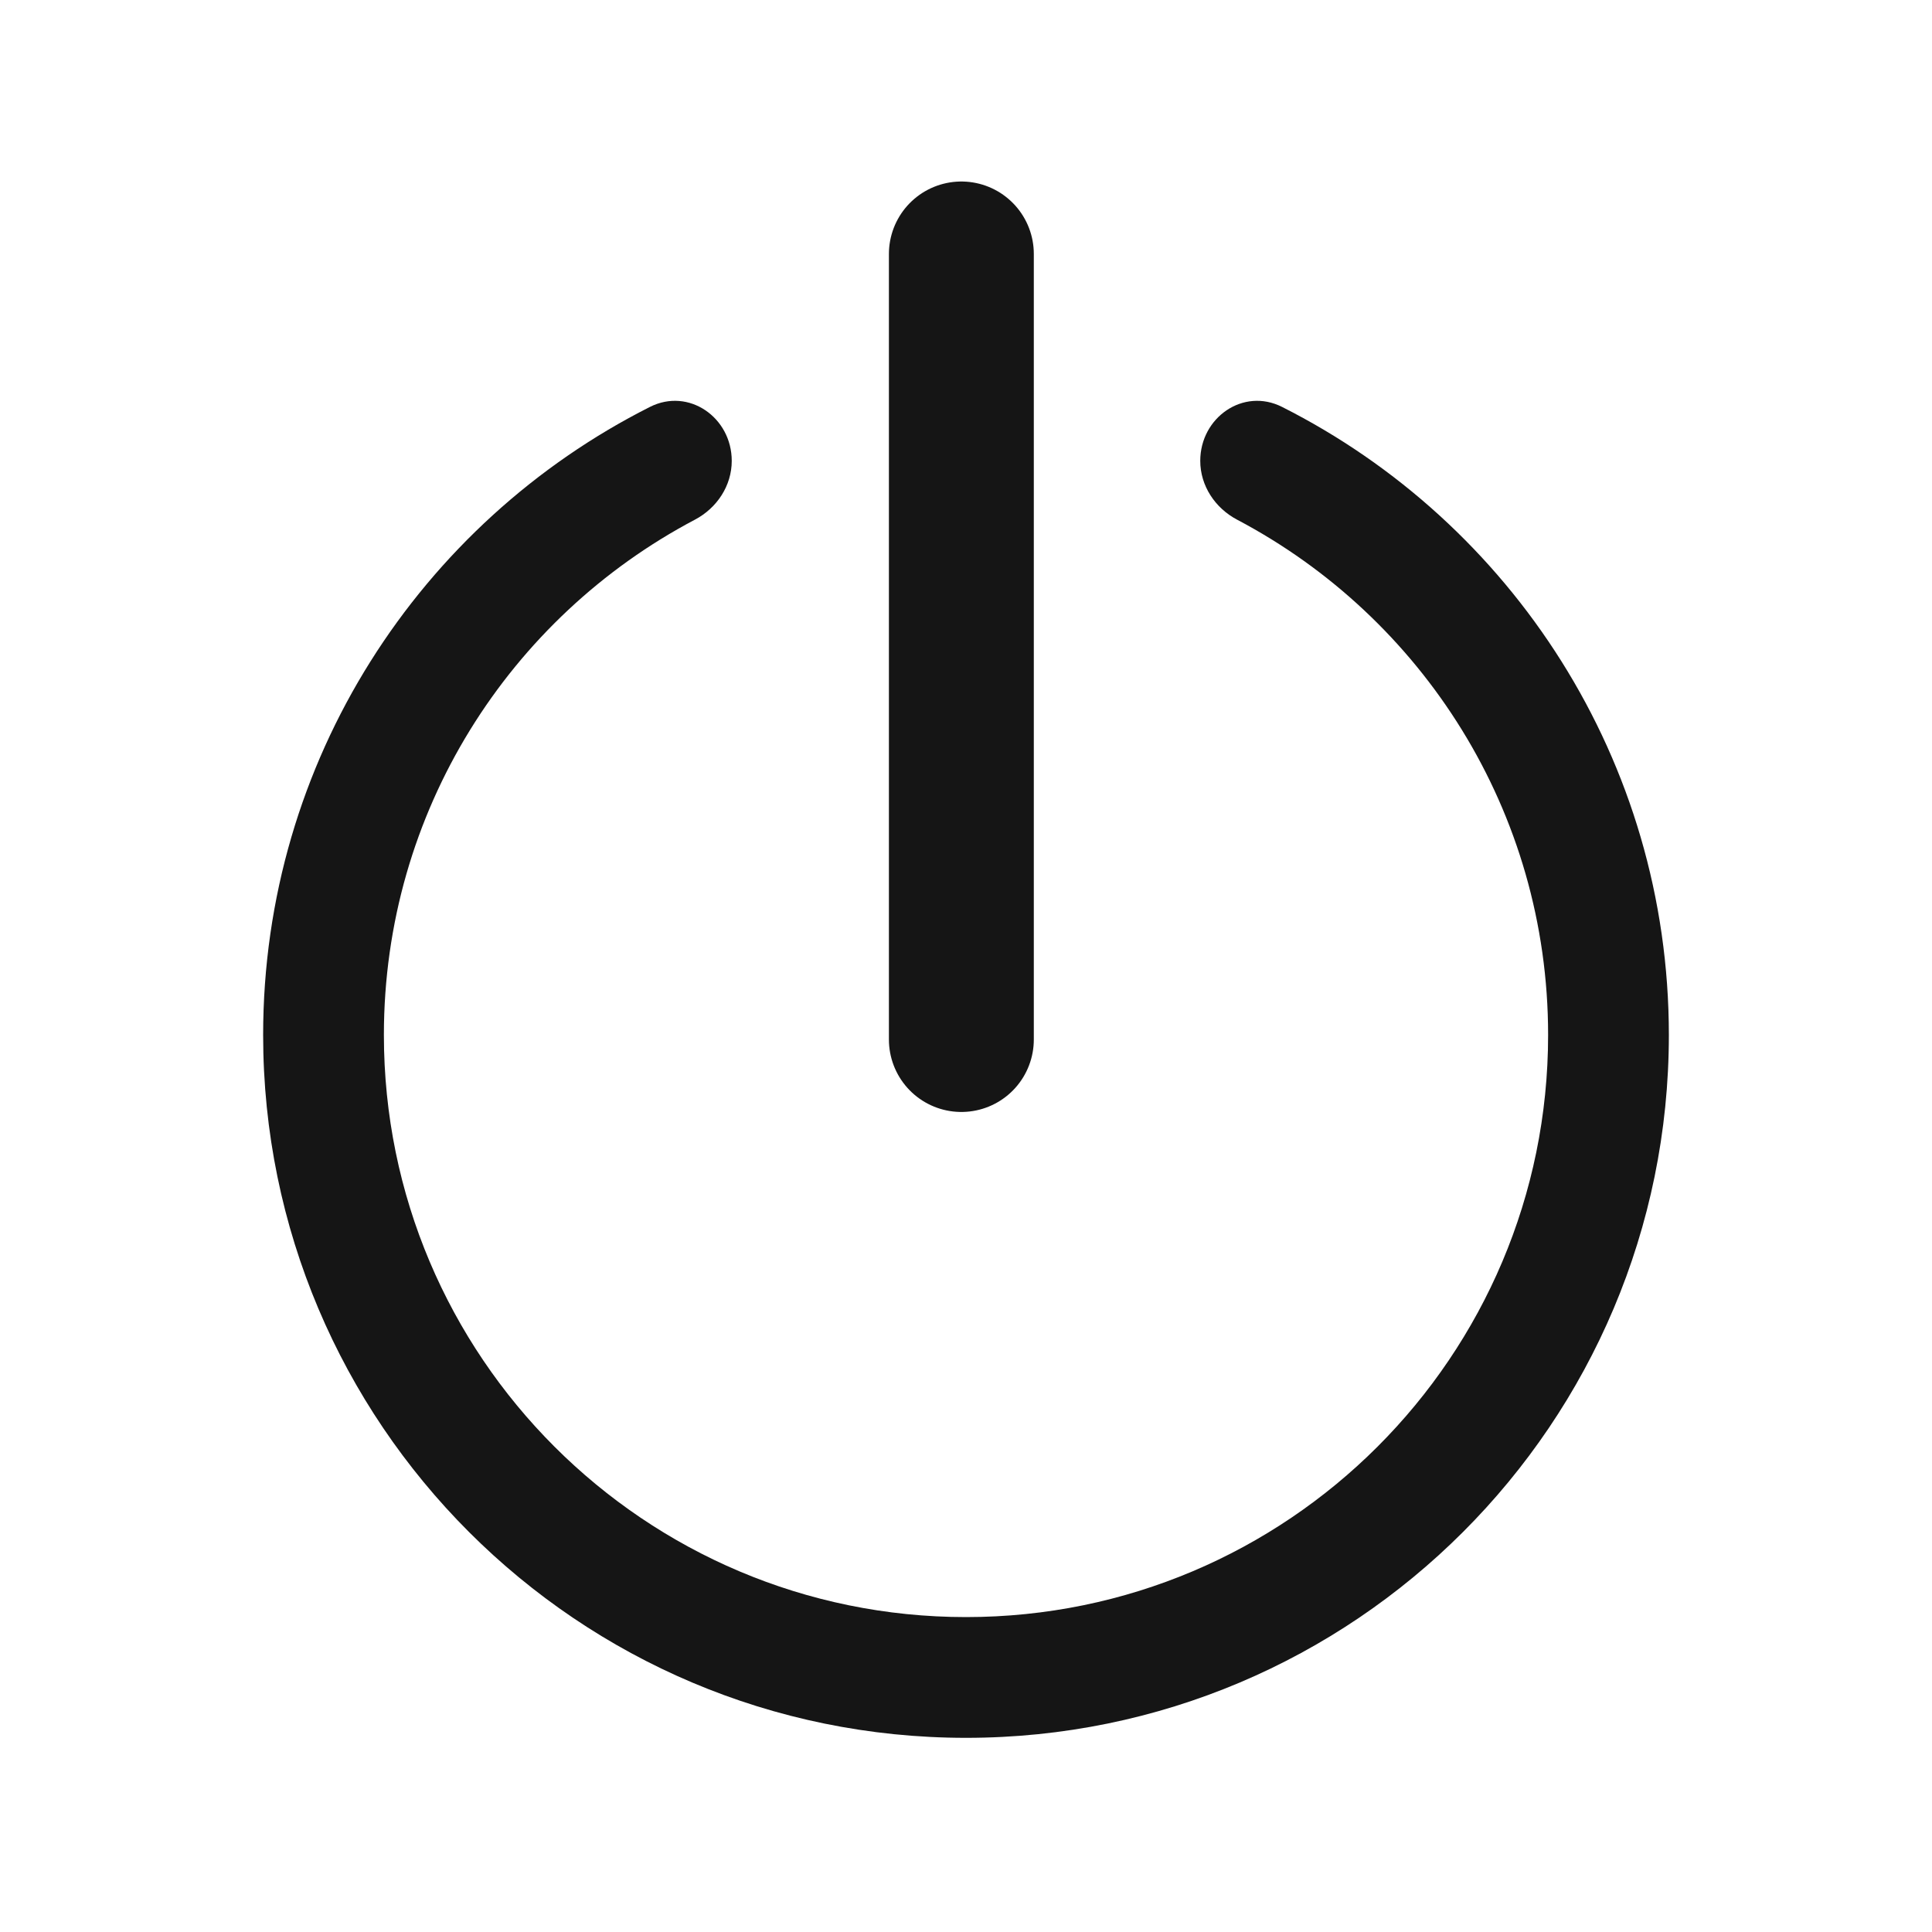 <svg width="20" height="20" viewBox="0 0 20 20" fill="none" xmlns="http://www.w3.org/2000/svg">
<path fill-rule="evenodd" clip-rule="evenodd" d="M16.026 10.714C16.026 14.042 13.328 16.74 10 16.74C6.672 16.74 3.974 14.042 3.974 10.714C3.974 8.399 5.278 6.39 7.193 5.38C7.421 5.26 7.575 5.029 7.575 4.771C7.575 4.322 7.13 4.01 6.729 4.212C4.353 5.41 2.724 7.872 2.724 10.714C2.724 14.733 5.981 17.99 10 17.99C14.019 17.99 17.276 14.733 17.276 10.714C17.276 7.872 15.647 5.41 13.271 4.212C12.87 4.01 12.425 4.322 12.425 4.771C12.425 5.029 12.579 5.26 12.807 5.38C14.722 6.39 16.026 8.399 16.026 10.714Z" fill="#151515"/>
<path d="M9.952 2.629V10.761" stroke="#151515" stroke-width="1.5" stroke-linecap="round"/>
</svg>
